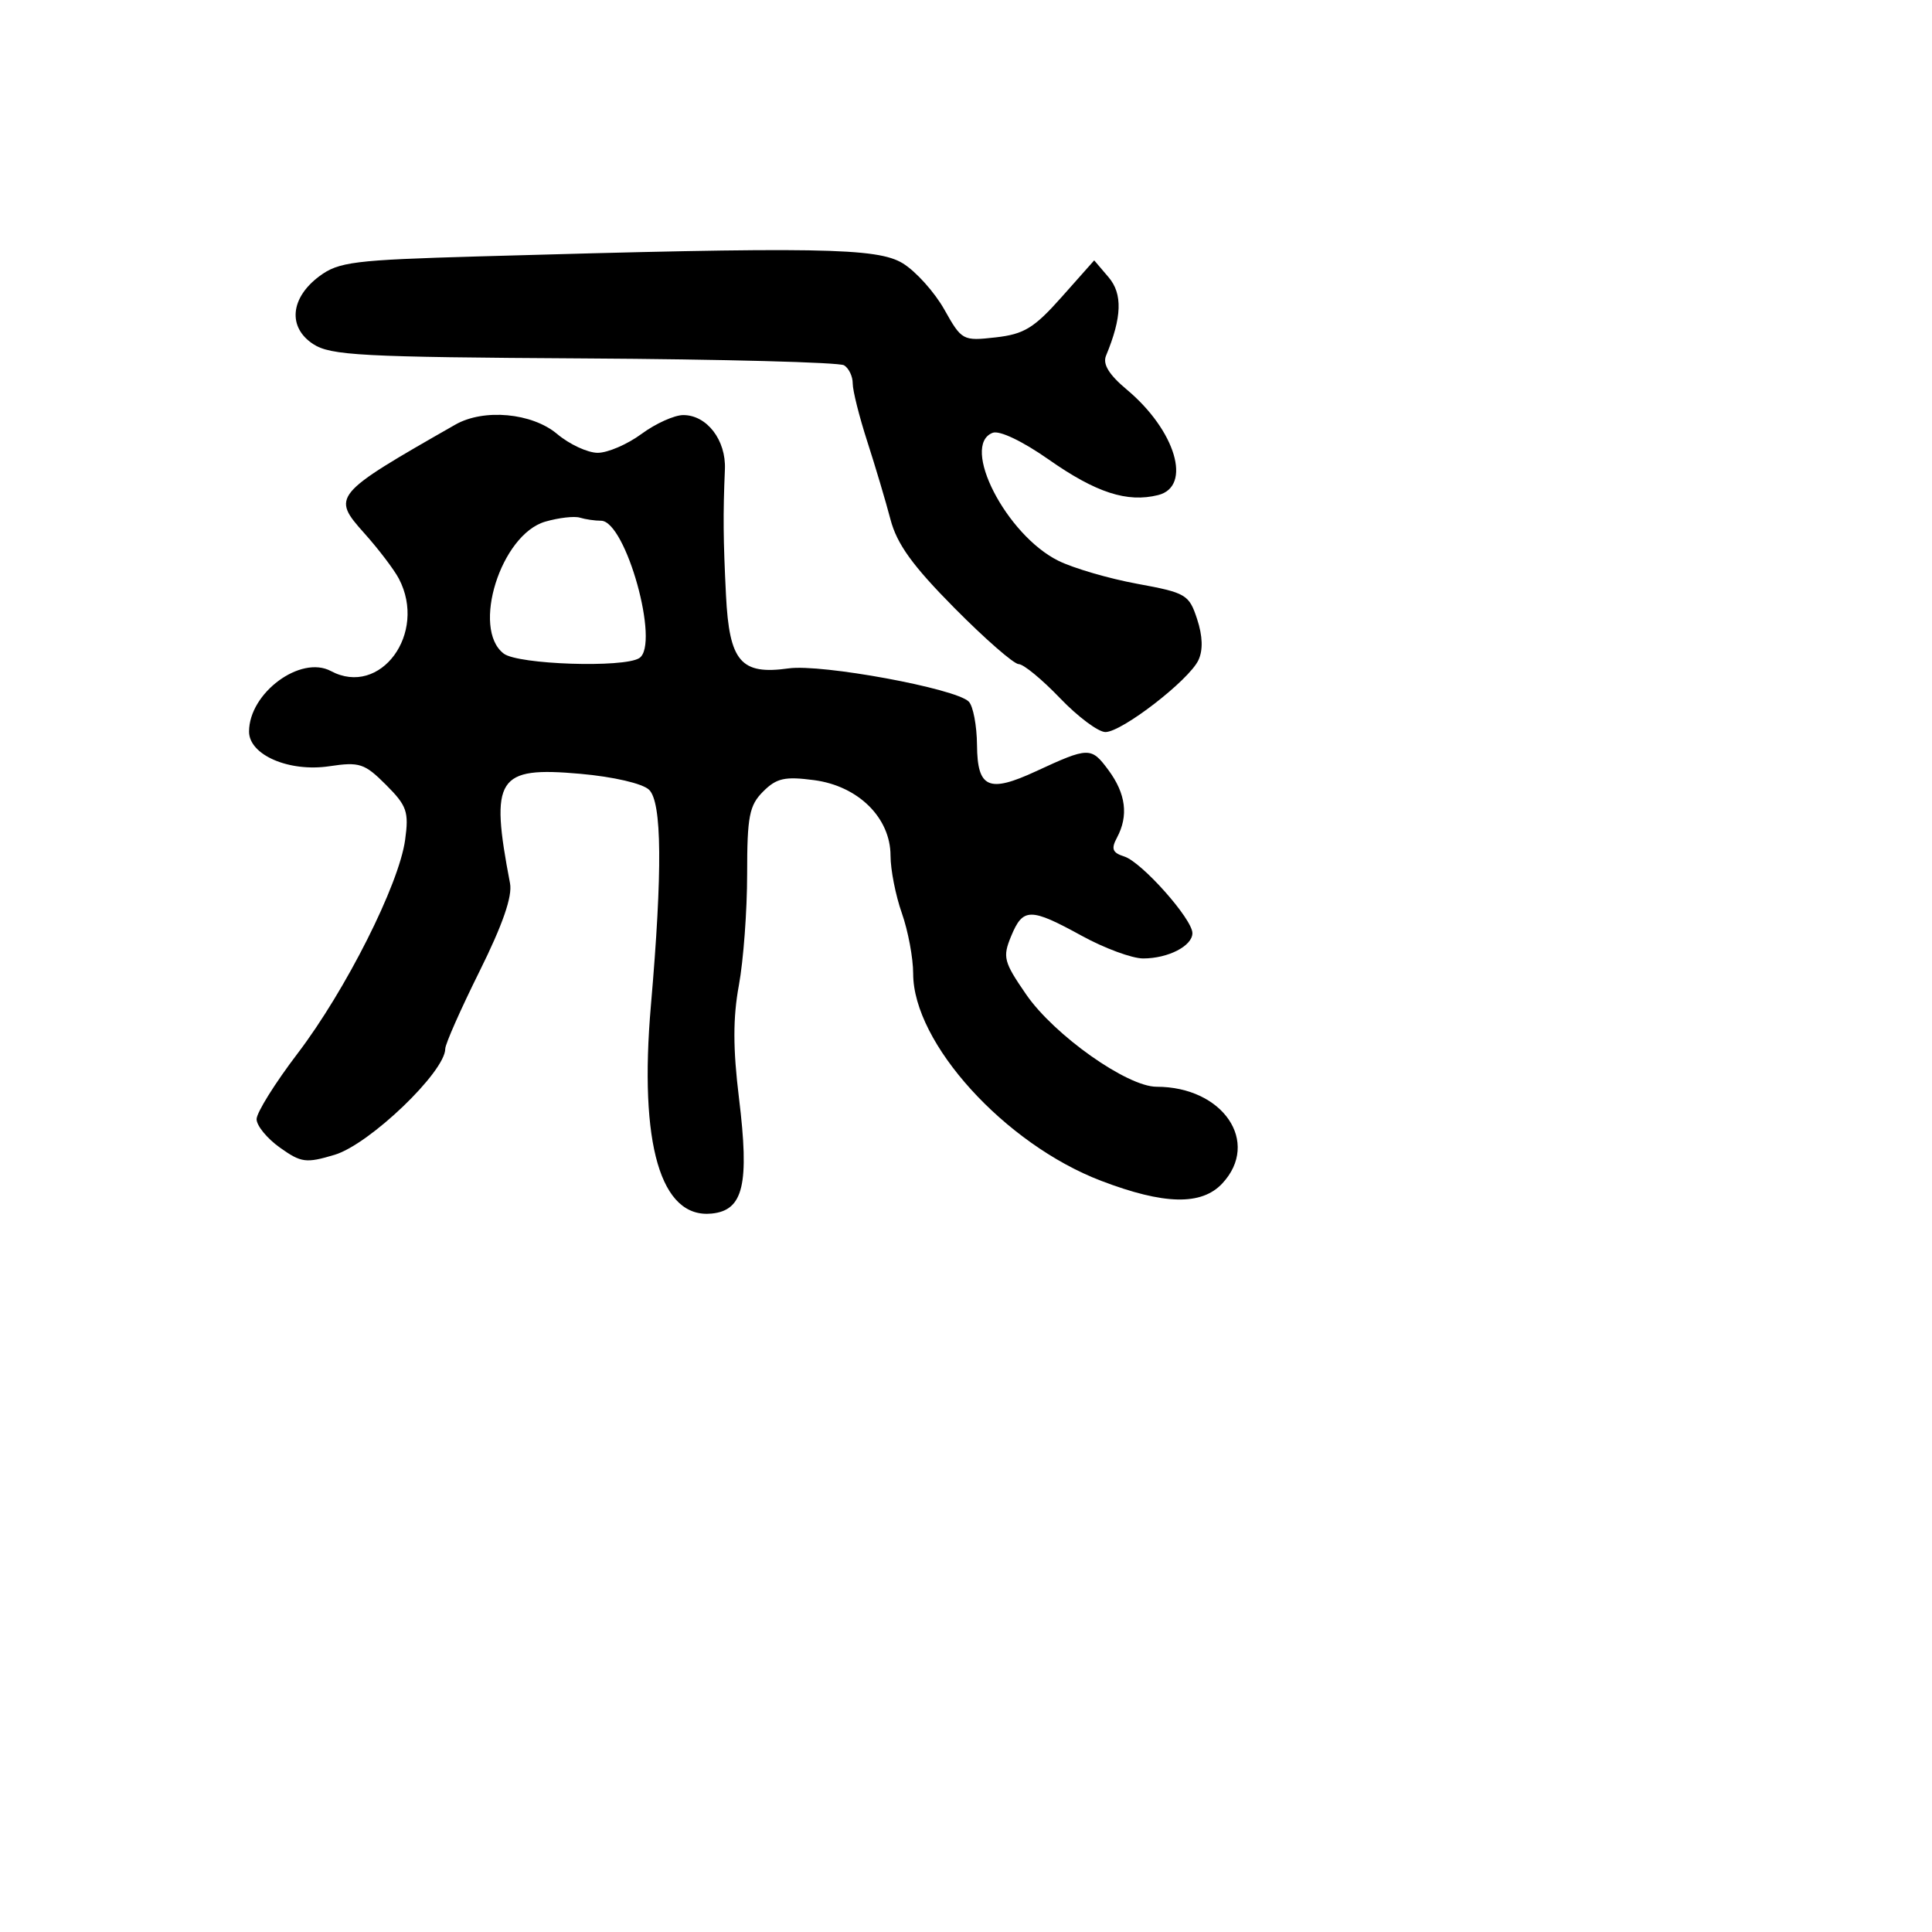 <svg xmlns="http://www.w3.org/2000/svg" width="256" height="256" viewBox="0 0 256 256" version="1.1">
	<path d="M 63.321 33.978 C 46.885 34.450, 44.871 34.701, 42.321 36.599 C 38.464 39.469, 38.104 43.367, 41.490 45.586 C 43.806 47.103, 47.871 47.319, 77.395 47.493 C 95.706 47.601, 111.208 48.010, 111.844 48.403 C 112.480 48.796, 112.995 49.879, 112.990 50.809 C 112.984 51.739, 113.852 55.200, 114.919 58.500 C 115.986 61.800, 117.368 66.446, 117.992 68.825 C 118.849 72.097, 120.916 74.959, 126.478 80.575 C 130.522 84.659, 134.350 88, 134.984 88 C 135.618 88, 138.077 90.025, 140.448 92.500 C 142.820 94.975, 145.531 97, 146.473 97 C 148.659 97, 157.537 90.139, 158.794 87.479 C 159.422 86.149, 159.364 84.286, 158.624 82.032 C 157.556 78.778, 157.159 78.544, 150.684 77.354 C 146.936 76.665, 142.232 75.291, 140.232 74.301 C 133.325 70.881, 127.230 59, 131.535 57.348 C 132.438 57.002, 135.495 58.461, 138.957 60.889 C 145.228 65.287, 149.359 66.629, 153.463 65.599 C 157.989 64.463, 155.785 57.045, 149.312 51.628 C 146.942 49.644, 146.089 48.252, 146.555 47.128 C 148.669 42.033, 148.769 38.938, 146.892 36.735 L 144.988 34.500 140.679 39.352 C 137.022 43.470, 135.697 44.280, 131.927 44.705 C 127.573 45.196, 127.437 45.122, 125.132 41.021 C 123.839 38.720, 121.367 35.966, 119.640 34.902 C 116.250 32.813, 108.400 32.684, 63.321 33.978 M 60.336 56.265 C 44.083 65.540, 43.897 65.763, 48.293 70.678 C 50.173 72.780, 52.226 75.483, 52.856 76.684 C 56.648 83.924, 50.393 92.421, 43.849 88.919 C 39.832 86.770, 33 91.820, 33 96.939 C 33 100.040, 38.310 102.331, 43.645 101.530 C 47.635 100.932, 48.306 101.152, 51.142 103.989 C 53.921 106.767, 54.195 107.557, 53.679 111.302 C 52.864 117.218, 45.813 131.214, 39.417 139.612 C 36.438 143.523, 34 147.430, 34 148.294 C 34 149.157, 35.390 150.854, 37.089 152.063 C 39.908 154.071, 40.542 154.154, 44.339 153.018 C 48.964 151.633, 59 142.012, 59 138.963 C 59 138.346, 61.040 133.735, 63.534 128.716 C 66.609 122.528, 67.912 118.771, 67.581 117.045 C 64.897 103.034, 65.849 101.550, 76.893 102.534 C 81.279 102.924, 85.135 103.818, 86 104.644 C 87.715 106.282, 87.794 115.378, 86.250 133.204 C 84.655 151.613, 87.529 161.477, 94.292 160.805 C 98.511 160.387, 99.323 156.952, 97.917 145.484 C 97.115 138.939, 97.112 134.847, 97.906 130.551 C 98.508 127.296, 99 120.665, 99 115.816 C 99 108.168, 99.281 106.719, 101.120 104.880 C 102.895 103.105, 103.991 102.860, 107.870 103.372 C 113.729 104.144, 118 108.368, 118 113.390 C 118 115.237, 118.675 118.662, 119.500 121 C 120.325 123.338, 121 126.943, 121 129.012 C 121 138.209, 133.134 151.584, 145.905 156.464 C 154.245 159.651, 159.216 159.758, 161.961 156.811 C 167.054 151.345, 162.060 144, 153.250 144 C 149.354 144, 139.687 137.161, 135.981 131.782 C 132.985 127.434, 132.829 126.827, 133.987 124.032 C 135.549 120.261, 136.525 120.258, 143.343 124 C 146.350 125.650, 150.007 127, 151.471 127 C 154.782 127, 158 125.346, 158 123.645 C 158 121.777, 151.286 114.225, 148.973 113.491 C 147.402 112.993, 147.204 112.486, 148.001 110.999 C 149.557 108.090, 149.190 105.176, 146.872 102.040 C 144.590 98.955, 144.266 98.960, 137.273 102.198 C 131.004 105.102, 129.508 104.440, 129.459 98.741 C 129.437 96.144, 128.943 93.543, 128.362 92.962 C 126.623 91.223, 108.870 87.951, 104.500 88.564 C 98.157 89.455, 96.637 87.677, 96.197 78.854 C 95.827 71.414, 95.799 68.193, 96.054 62.186 C 96.218 58.321, 93.669 55, 90.539 55 C 89.356 55, 86.864 56.125, 85 57.500 C 83.136 58.875, 80.526 60, 79.200 60 C 77.874 60, 75.452 58.875, 73.818 57.500 C 70.494 54.703, 64.099 54.117, 60.336 56.265 M 72.257 69.118 C 66.369 70.817, 62.429 83.328, 66.750 86.608 C 68.657 88.056, 82.634 88.520, 84.704 87.204 C 87.491 85.432, 82.918 69, 79.638 69 C 78.827 69, 77.564 68.816, 76.832 68.591 C 76.099 68.366, 74.040 68.604, 72.257 69.118" stroke="none" fill="black" fill-rule="evenodd"/>
</svg>